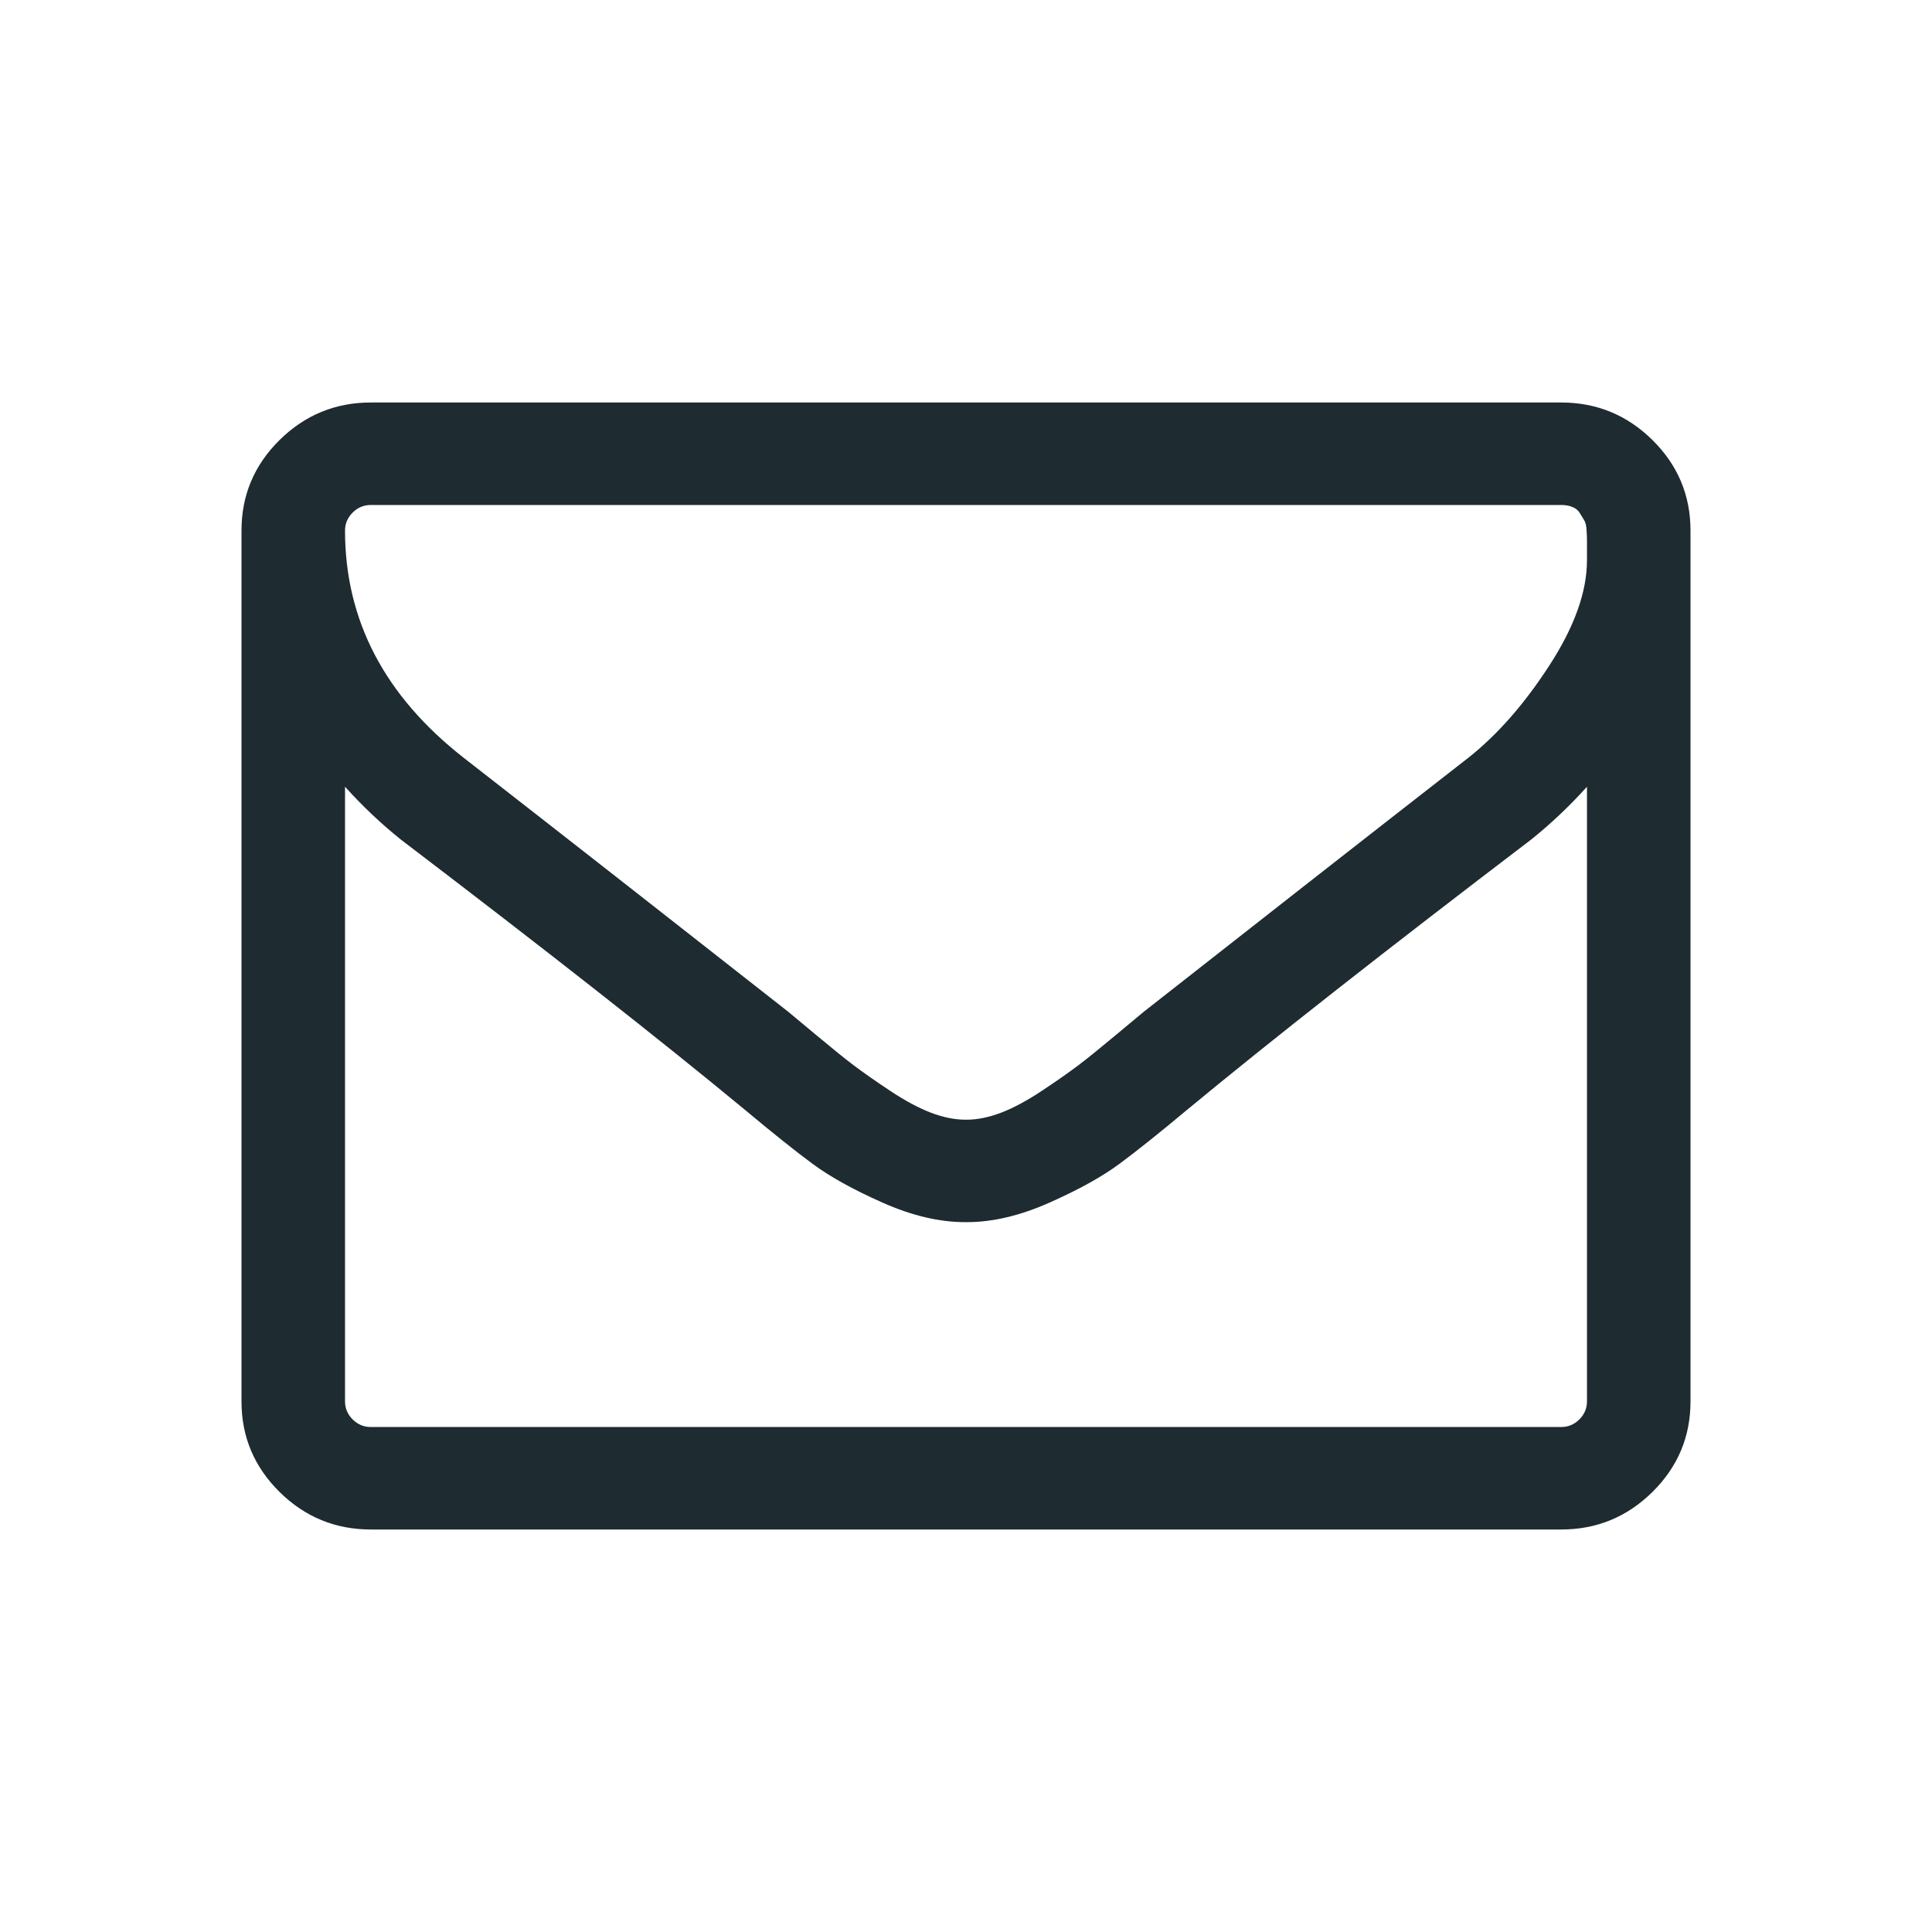 <?xml version="1.0" encoding="UTF-8"?>
<svg width="24px" height="24px" viewBox="0 0 24 24" version="1.1" xmlns="http://www.w3.org/2000/svg" xmlns:xlink="http://www.w3.org/1999/xlink">
    <!-- Generator: Sketch 47.1 (45422) - http://www.bohemiancoding.com/sketch -->
    <title>icon-submit-form@2x</title>
    <desc>Created with Sketch.</desc>
    <defs></defs>
    <g id="button" stroke="none" stroke-width="1" fill="none" fill-rule="evenodd">
        <g id="Artboard" transform="translate(-264, -141)" fill="#1E2B31">
            <path d="M283.714,158.409 L283.714,150.773 C283.5,151.011 283.269,151.23 283.021,151.429 C281.227,152.795 279.8,153.915 278.742,154.79 C278.401,155.075 278.123,155.297 277.908,155.456 C277.694,155.615 277.405,155.776 277.04,155.938 C276.675,156.101 276.331,156.182 276.01,156.182 L275.99,156.182 C275.669,156.182 275.325,156.101 274.96,155.938 C274.595,155.776 274.306,155.615 274.092,155.456 C273.877,155.297 273.599,155.075 273.258,154.79 C272.2,153.915 270.773,152.795 268.979,151.429 C268.731,151.23 268.5,151.011 268.286,150.773 L268.286,158.409 C268.286,158.495 268.318,158.57 268.381,158.633 C268.445,158.696 268.52,158.727 268.607,158.727 L283.393,158.727 C283.48,158.727 283.555,158.696 283.619,158.633 C283.682,158.57 283.714,158.495 283.714,158.409 Z M283.714,147.959 L283.714,147.715 C283.714,147.685 283.713,147.642 283.709,147.586 C283.706,147.53 283.696,147.488 283.679,147.462 C283.662,147.435 283.644,147.405 283.624,147.372 C283.604,147.339 283.574,147.314 283.533,147.298 C283.493,147.281 283.446,147.273 283.393,147.273 L268.607,147.273 C268.52,147.273 268.445,147.304 268.381,147.367 C268.318,147.43 268.286,147.505 268.286,147.591 C268.286,148.705 268.778,149.646 269.762,150.415 C271.055,151.422 272.397,152.473 273.79,153.567 C273.83,153.6 273.948,153.698 274.142,153.86 C274.336,154.022 274.49,154.147 274.604,154.233 C274.718,154.319 274.867,154.424 275.051,154.546 C275.235,154.669 275.404,154.76 275.558,154.82 C275.712,154.879 275.856,154.909 275.99,154.909 L276.01,154.909 C276.144,154.909 276.288,154.879 276.442,154.82 C276.596,154.76 276.765,154.669 276.949,154.546 C277.133,154.424 277.282,154.319 277.396,154.233 C277.51,154.147 277.664,154.022 277.858,153.86 C278.052,153.698 278.17,153.6 278.21,153.567 C279.603,152.473 280.945,151.422 282.238,150.415 C282.599,150.13 282.936,149.747 283.247,149.266 C283.559,148.786 283.714,148.35 283.714,147.959 Z M285,147.591 L285,158.409 C285,158.847 284.843,159.221 284.528,159.533 C284.213,159.844 283.835,160 283.393,160 L268.607,160 C268.165,160 267.787,159.844 267.472,159.533 C267.157,159.221 267,158.847 267,158.409 L267,147.591 C267,147.153 267.157,146.779 267.472,146.467 C267.787,146.156 268.165,146 268.607,146 L283.393,146 C283.835,146 284.213,146.156 284.528,146.467 C284.843,146.779 285,147.153 285,147.591 Z" id="envelope-o---FontAwesome"></path>
        </g>
    </g>
</svg>